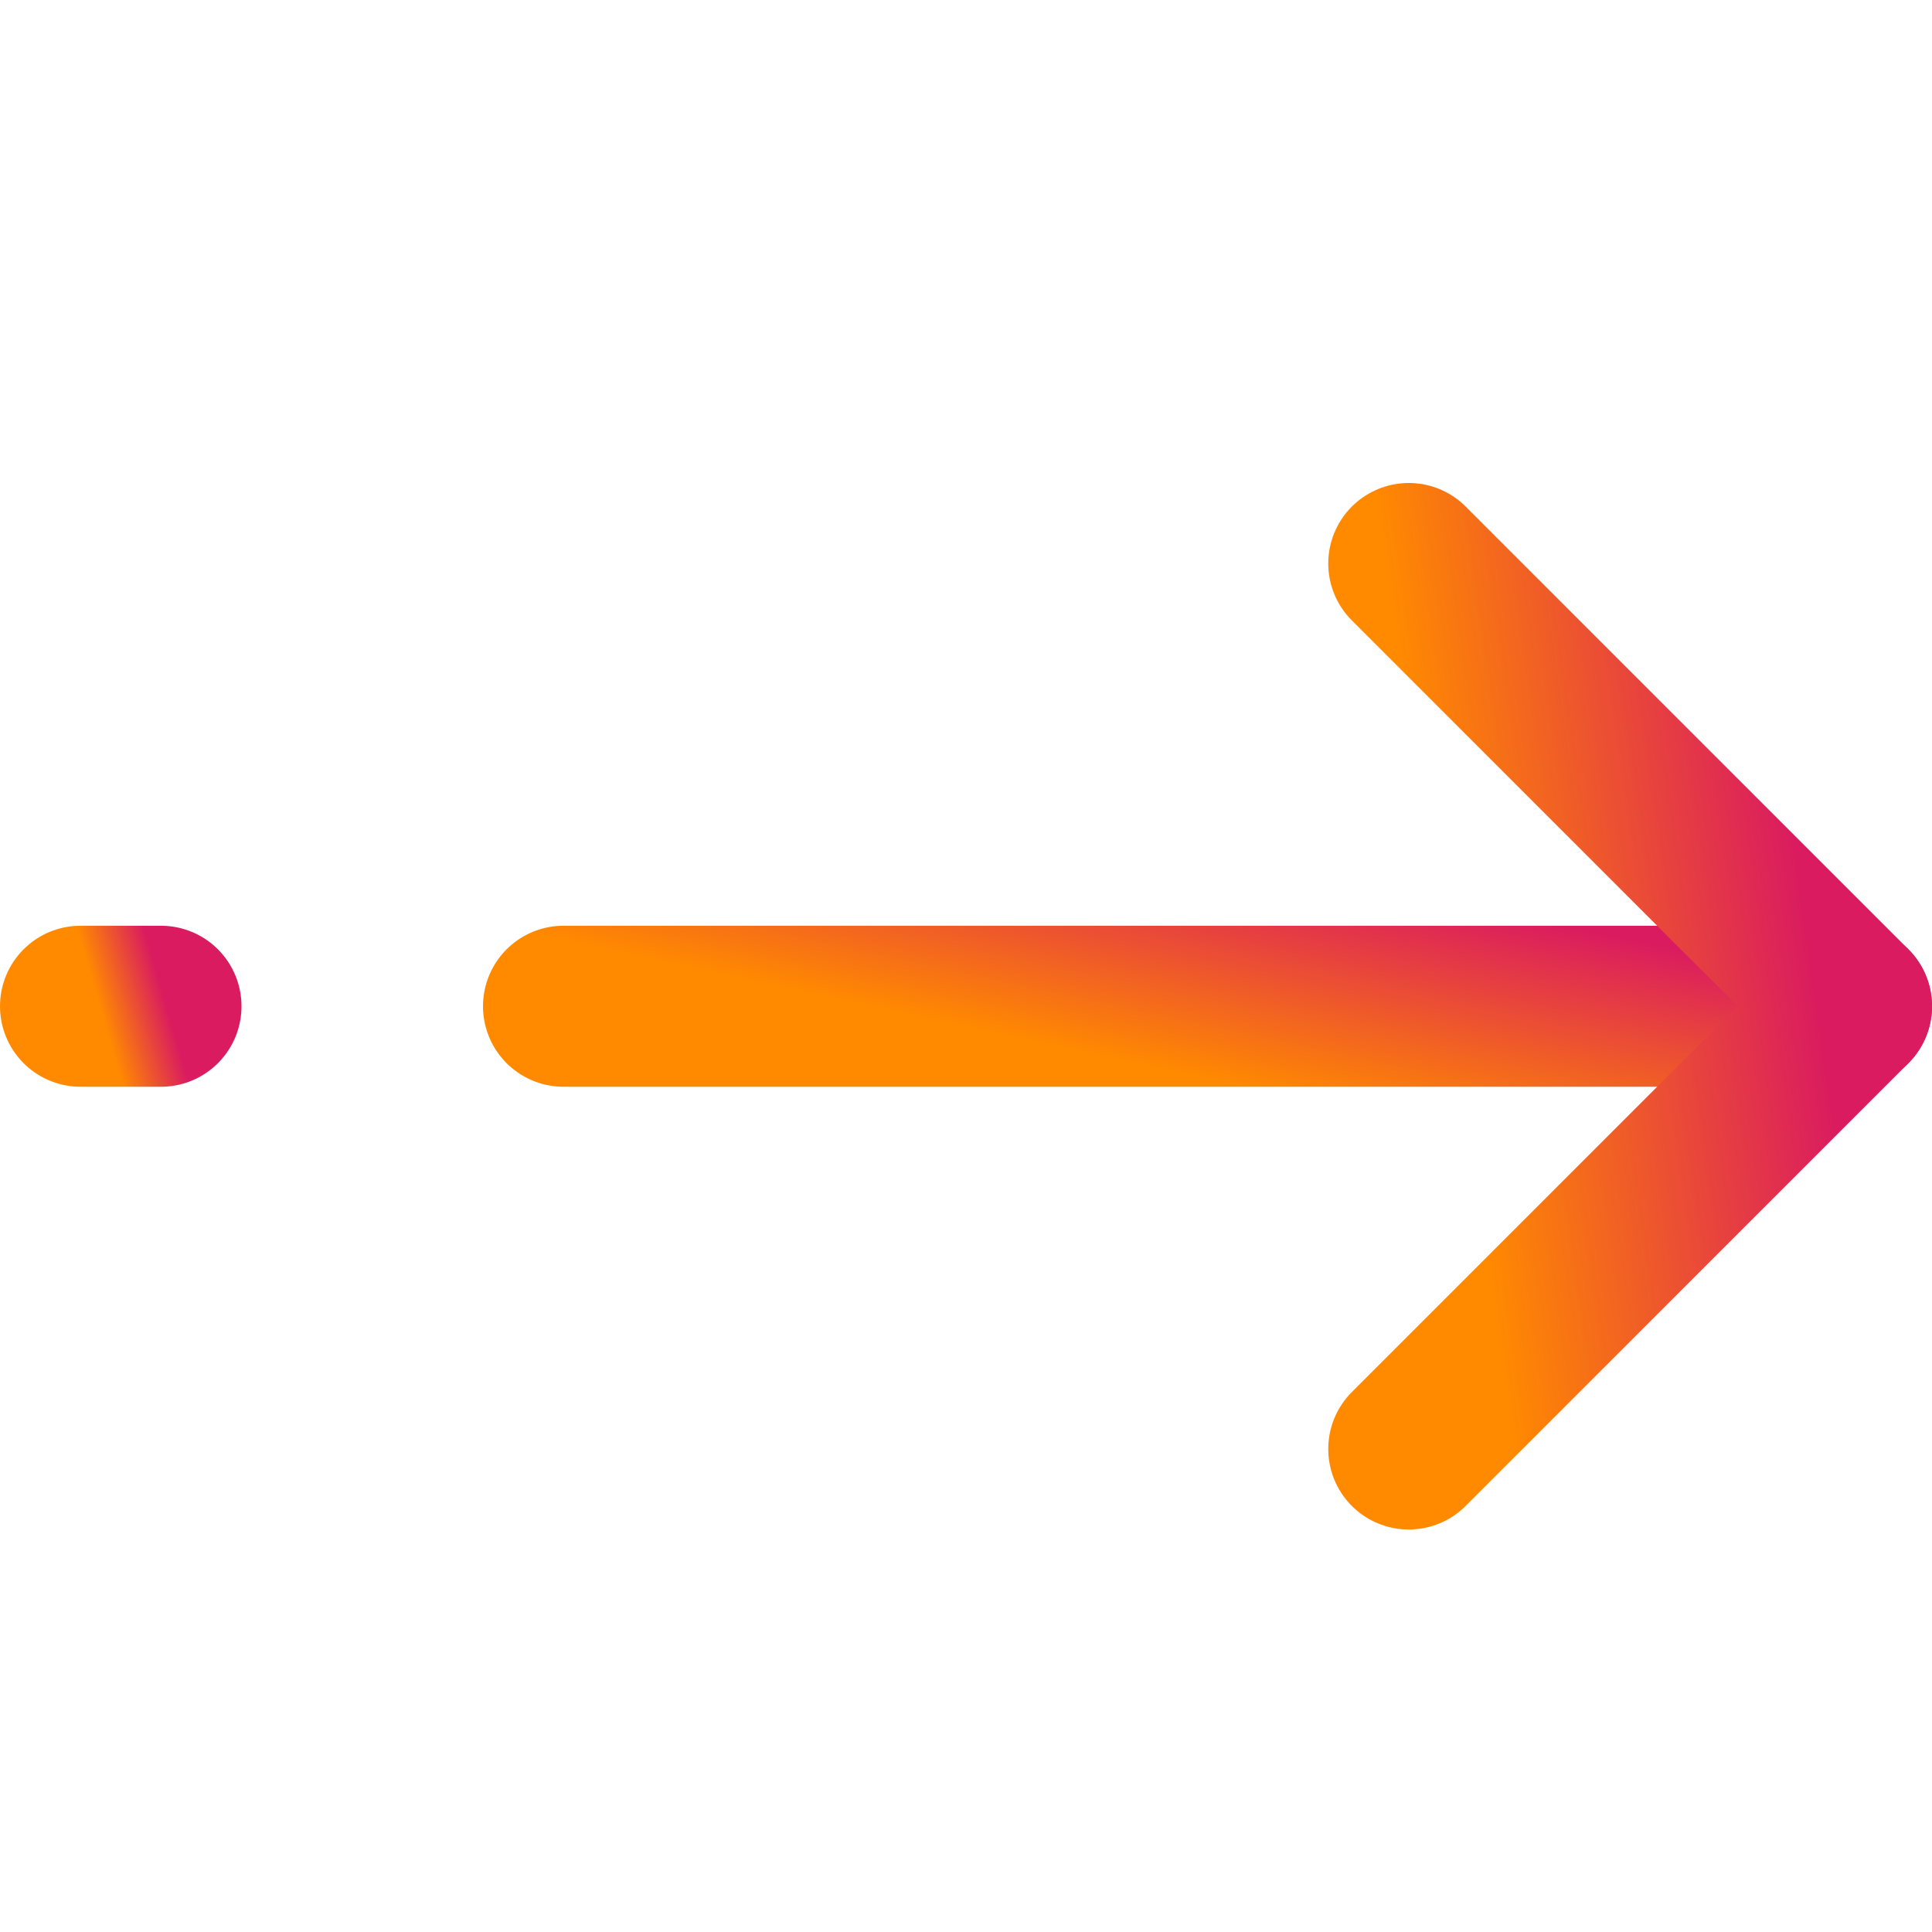 <svg width="24" height="24" viewBox="0 0 24 24" fill="none" xmlns="http://www.w3.org/2000/svg" class="icon-arrow-right">
<path d="M7 12.5L23 12.5" stroke="url(#paint0_linear)" stroke-width="2" stroke-linecap="round" stroke-linejoin="round"/>
<path d="M1 12.5H2" stroke="url(#paint1_linear)" stroke-width="2" stroke-linecap="round" stroke-linejoin="round"/>
<path d="M17.5 7L23 12.5L17.5 18" stroke="url(#paint2_linear)" stroke-width="2" stroke-linecap="round" stroke-linejoin="round"/>
<defs>
<linearGradient id="paint0_linear" x1="10.75" y1="12.5" x2="11.345" y2="9.735" gradientUnits="userSpaceOnUse">
<stop stop-color="#FF8A00"/>
<stop offset="1" stop-color="#DA1B60"/>
</linearGradient>
<linearGradient id="paint1_linear" x1="1.234" y1="12.5" x2="2.009" y2="12.275" gradientUnits="userSpaceOnUse">
<stop stop-color="#FF8A00"/>
<stop offset="1" stop-color="#DA1B60"/>
</linearGradient>
<linearGradient id="paint2_linear" x1="18.789" y1="18" x2="23.316" y2="17.342" gradientUnits="userSpaceOnUse">
<stop stop-color="#FF8A00"/>
<stop offset="1" stop-color="#DA1B60"/>
</linearGradient>
</defs>
</svg>
